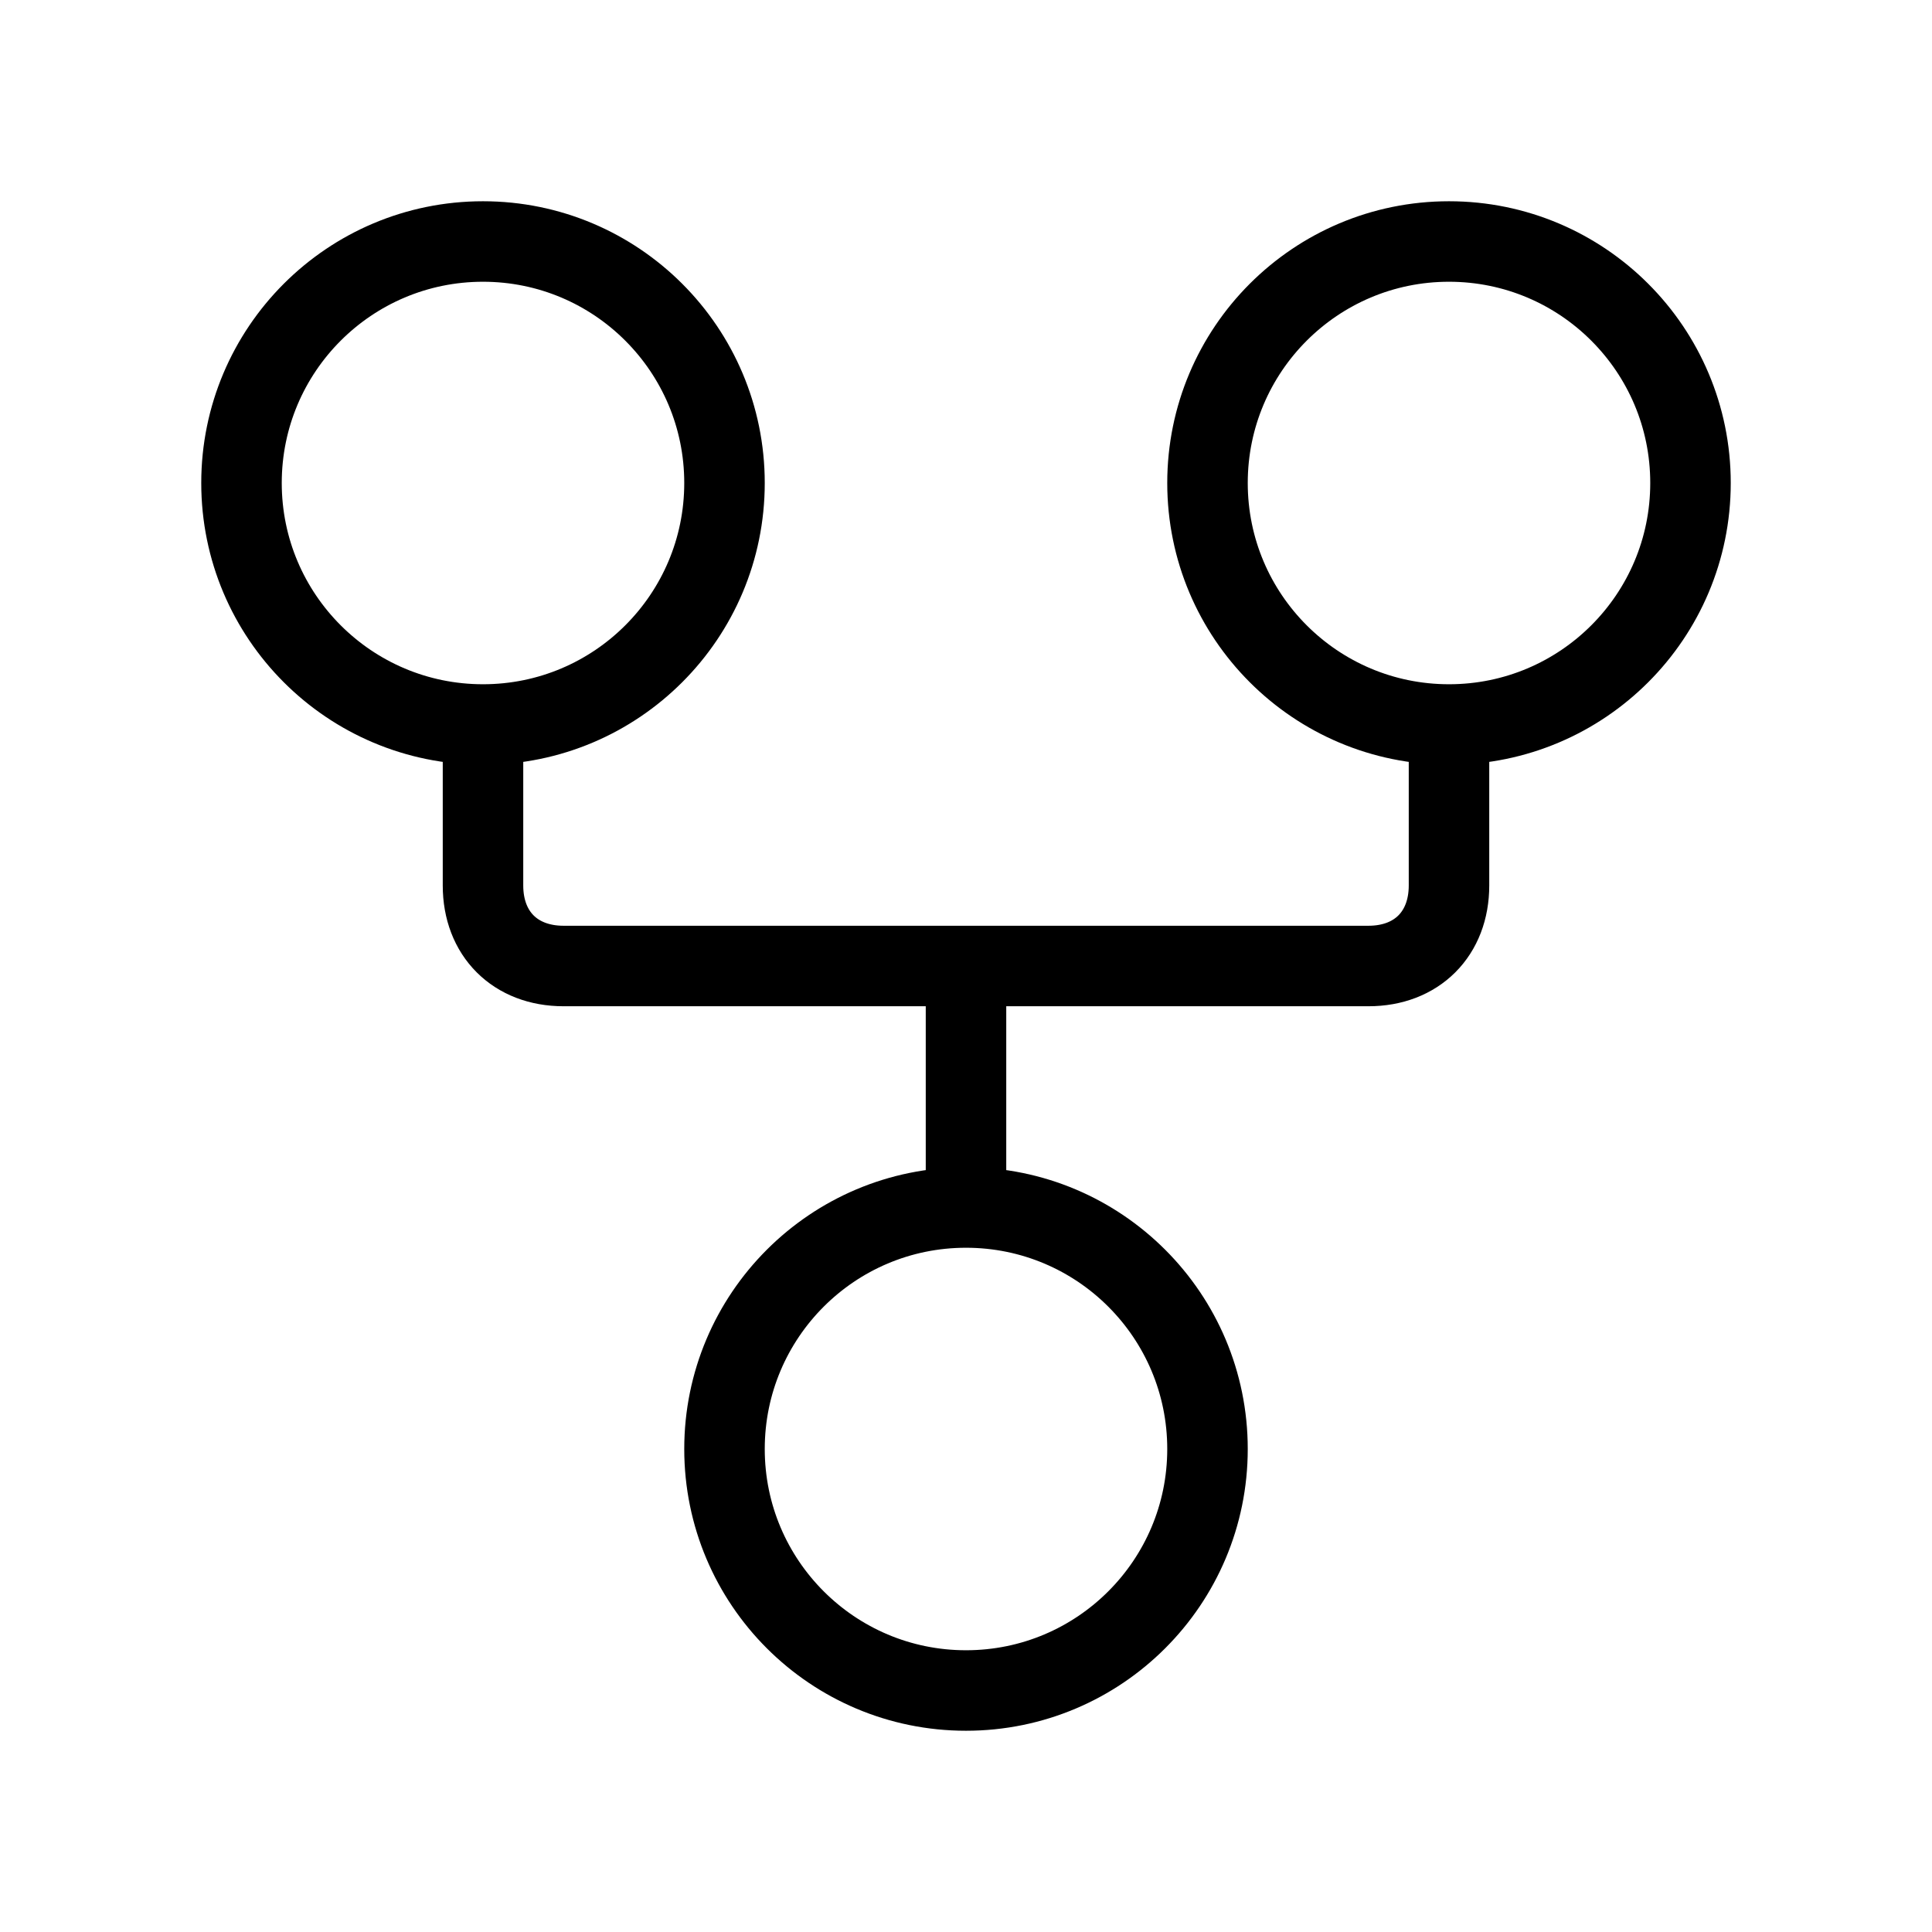 <svg width="24" height="24" viewBox="0 0 24 24" fill="none" xmlns="http://www.w3.org/2000/svg"><path d="M12 21C13.657 21 15 19.657 15 18 15 16.343 13.657 15 12 15 10.343 15 9 16.343 9 18 9 19.657 10.343 21 12 21ZM6 9C7.657 9 9 7.657 9 6 9 4.343 7.657 3 6 3 4.343 3 3 4.343 3 6 3 7.657 4.343 9 6 9ZM18 9C19.657 9 21 7.657 21 6 21 4.343 19.657 3 18 3 16.343 3 15 4.343 15 6 15 7.657 16.343 9 18 9ZM18 9V11C18 11.6 17.6 12 17 12H7C6.4 12 6 11.6 6 11V9M12 12V15" stroke="currentColor" stroke-linecap="round" stroke-linejoin="round"/></svg>